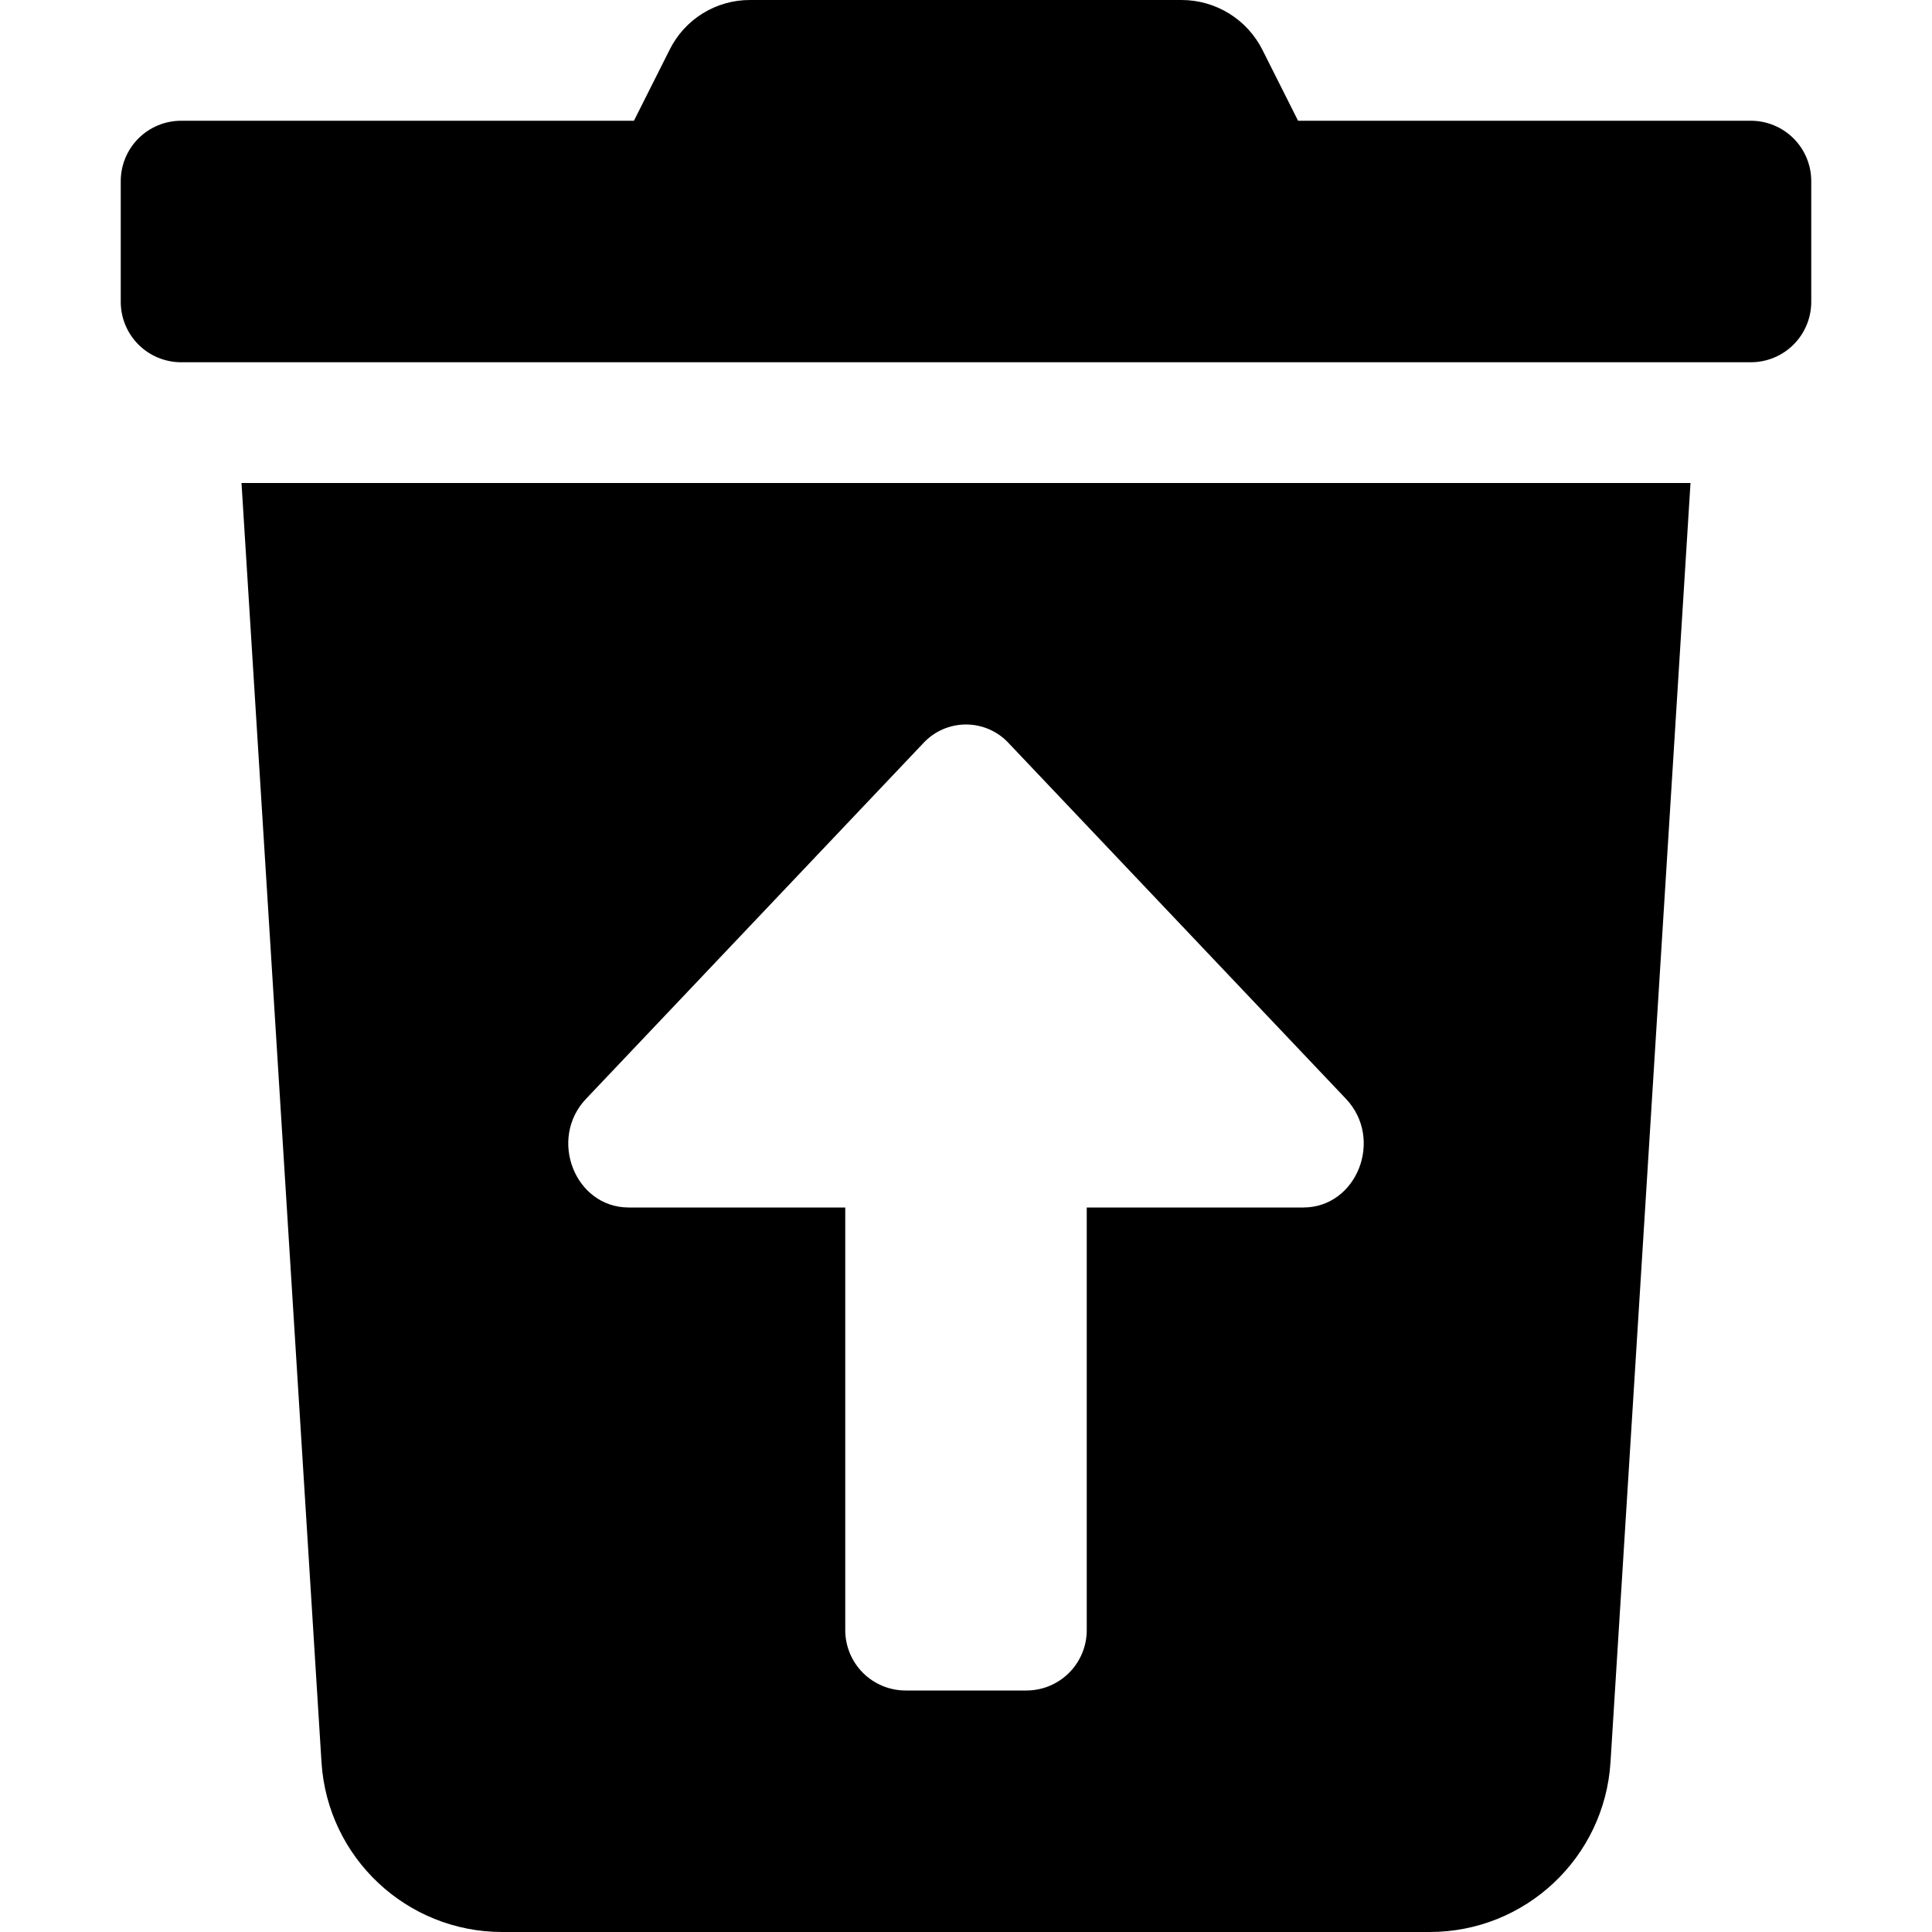 <?xml version="1.0" encoding="UTF-8"?>
<svg width="512px" height="512px" viewBox="0 0 512 512" xmlns="http://www.w3.org/2000/svg" xmlns:xlink="http://www.w3.org/1999/xlink" version="1.1">
 <!-- Generated by Pixelmator Pro 1.7.1 -->
 <path id="Путь" d="M85.2 467 C86.784 492.293 107.758 511.997 133.1 512 L378.9 512 C404.242 511.997 425.216 492.293 426.8 467 L448 128 64 128 Z M155.31 291.2 L244.69 196.94 C247.607 193.788 251.706 191.997 256 191.997 260.294 191.997 264.393 193.788 267.31 196.94 L356.69 291.2 C366.77 301.82 359.63 320 345.37 320 L288 320 288 432 C288 436.243 286.314 440.313 283.314 443.314 280.313 446.314 276.243 448 272 448 L240 448 C235.757 448 231.687 446.314 228.686 443.314 225.686 440.313 224 436.243 224 432 L224 320 166.63 320 C152.37 320 145.23 301.82 155.31 291.2 Z M464 32 L344 32 334.6 13.3 C330.538 5.145 322.21 -0.007 313.1 0 L198.8 0 C189.707 -0.035 181.394 5.131 177.4 13.3 L168 32 48 32 C43.757 32 39.687 33.686 36.686 36.686 33.686 39.687 32 43.757 32 48 L32 80 C32 84.243 33.686 88.313 36.686 91.314 39.687 94.314 43.757 96 48 96 L464 96 C468.243 96 472.313 94.314 475.314 91.314 478.314 88.313 480 84.243 480 80 L480 48 C480 43.757 478.314 39.687 475.314 36.686 472.313 33.686 468.243 32 464 32 Z" fill="#000000" fill-opacity="1" stroke="none"/>
</svg>
